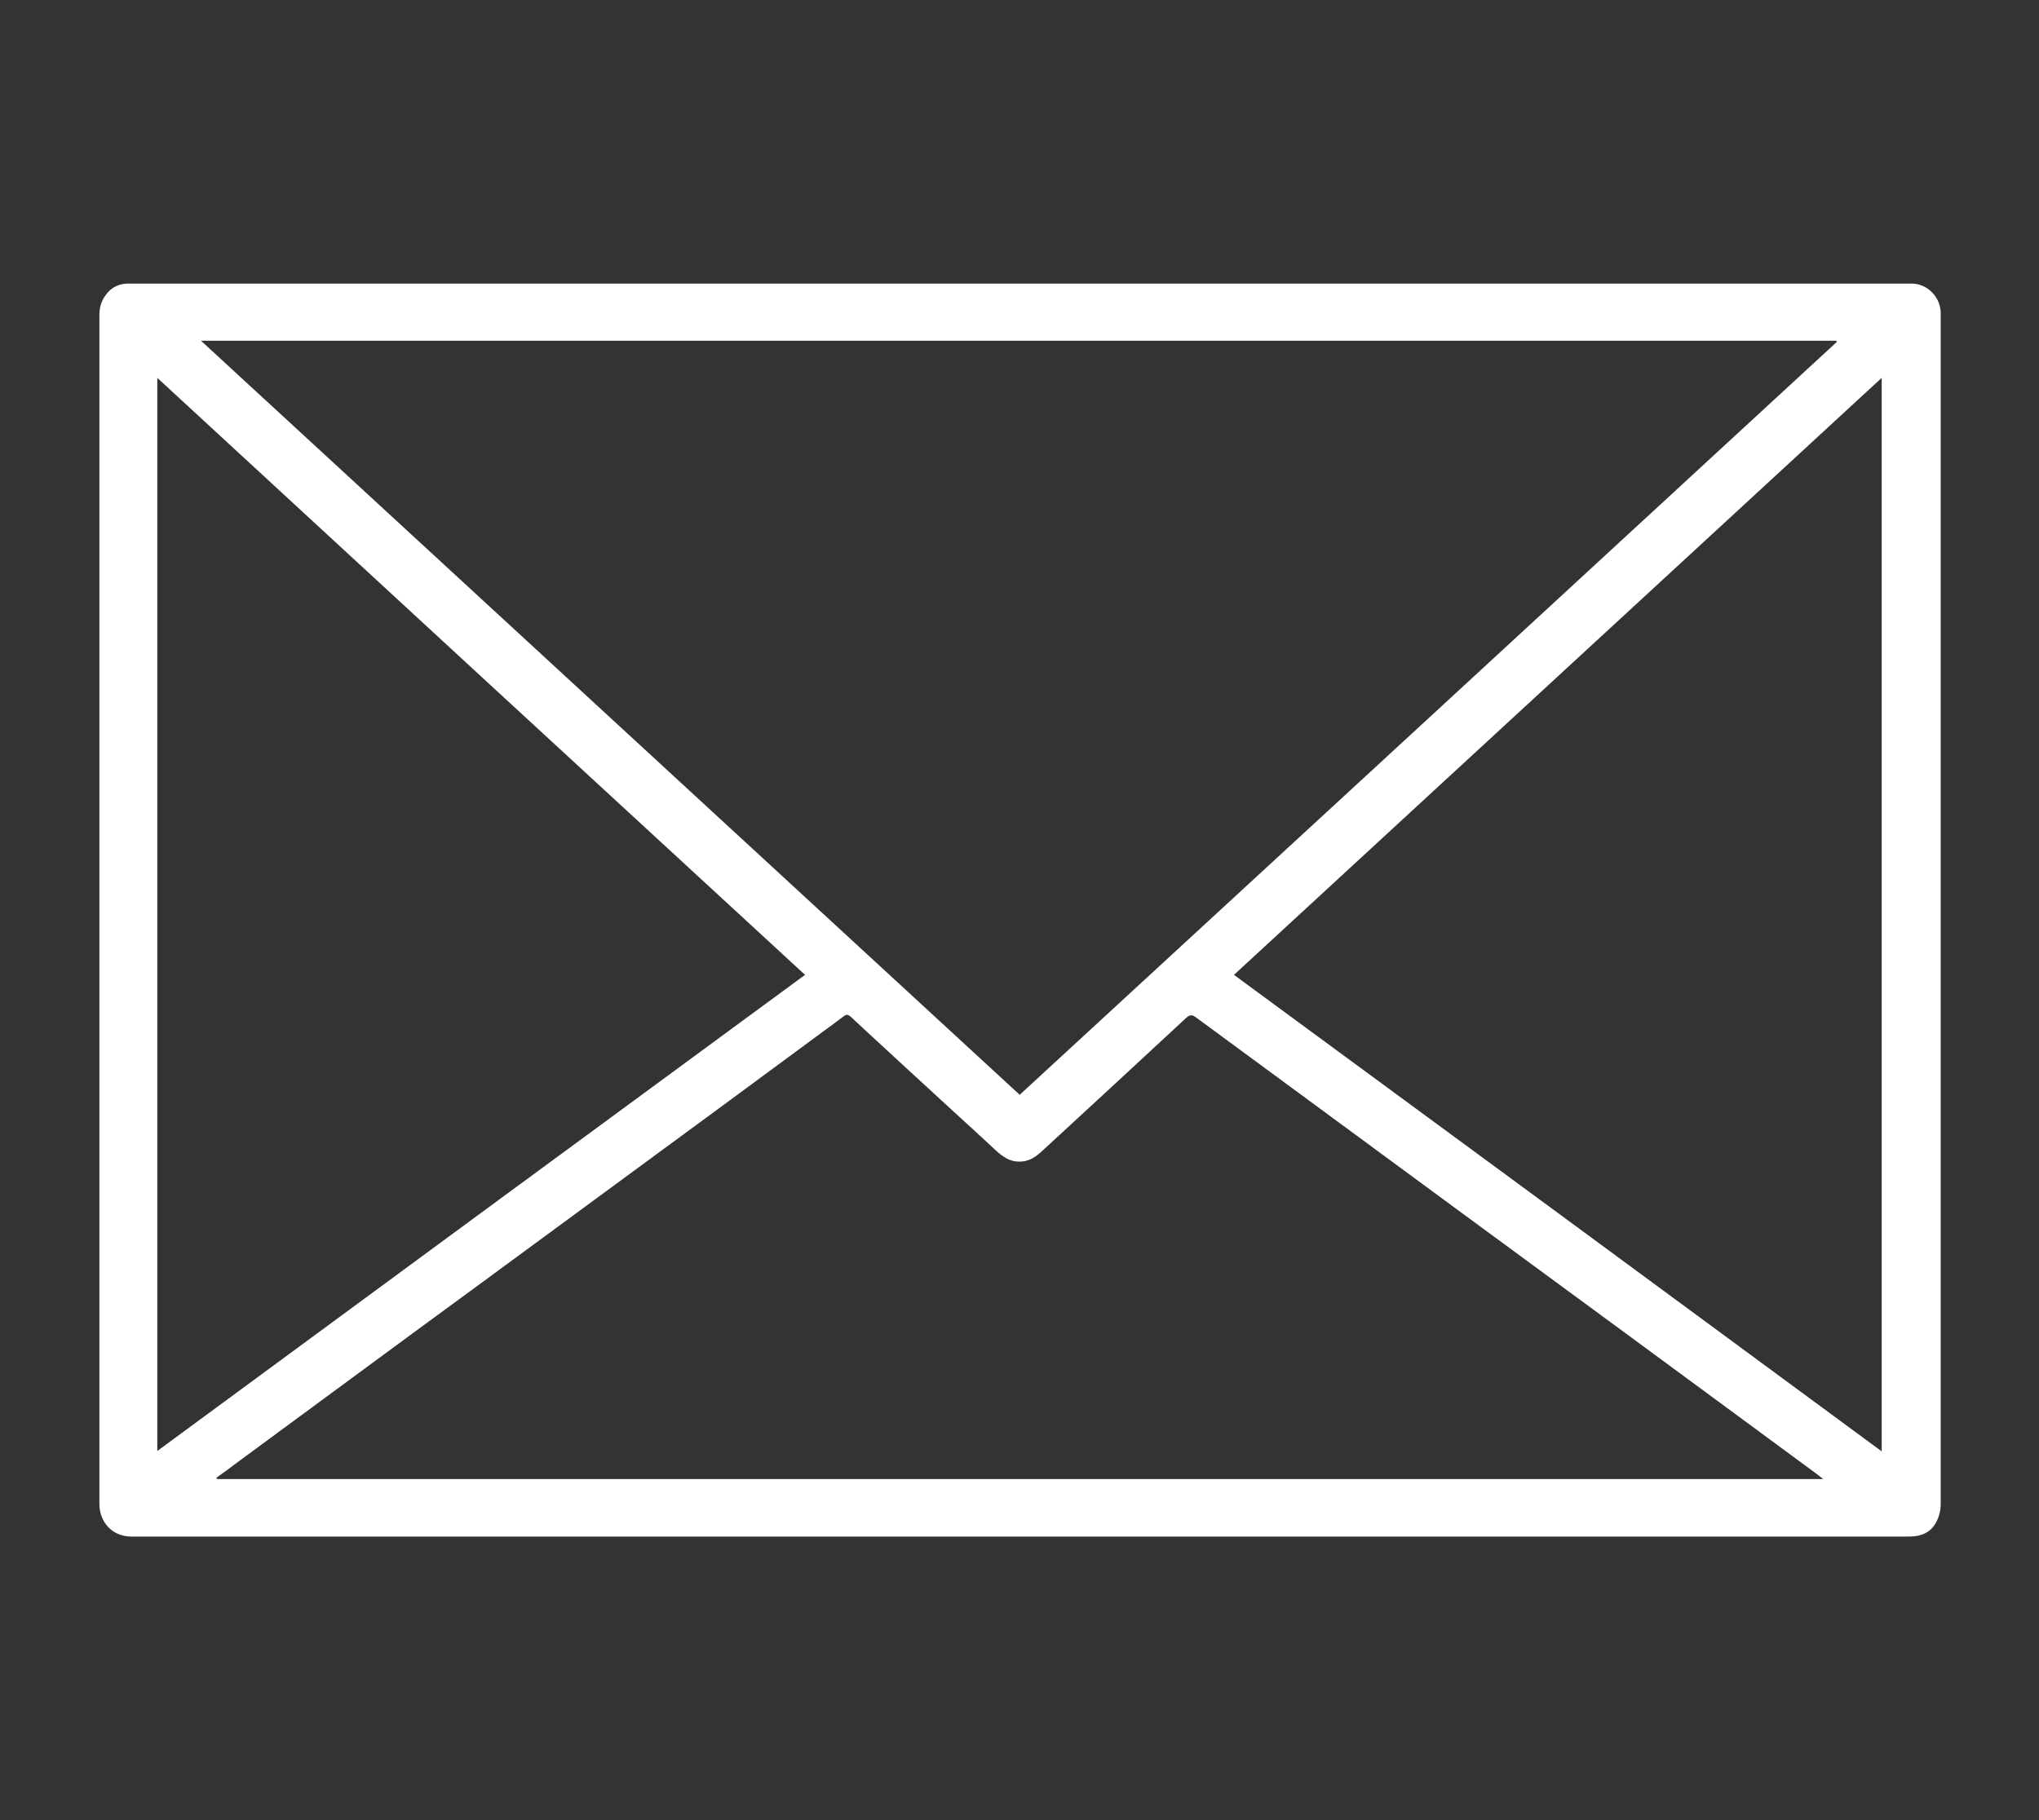 <?xml version="1.0" encoding="UTF-8"?><svg id="Layer_2" xmlns="http://www.w3.org/2000/svg" viewBox="0 0 56 50"><rect x="0" y="0" width="56" height="50" fill="#333333" stroke="none"/><path d="m28.02,7.79c8.03,0,16.06,0,24.09,0,.13,0,.26,0,.39,0,.42,0,.78.35.8.78,0,.03,0,.07,0,.1,0,10.88,0,21.77,0,32.65,0,.16-.04.34-.12.49-.15.29-.42.4-.74.4-.72,0-1.45,0-2.17,0-8.73,0-17.46,0-26.19,0-6.82,0-13.65,0-20.47,0-.55,0-.88-.42-.88-.89,0-10.89,0-21.78,0-32.67,0-.2.05-.38.17-.54.16-.23.39-.33.67-.32.8,0,1.6,0,2.4,0,7.36,0,14.72,0,22.08,0Zm-.02,22.29c7.49-6.9,14.97-13.79,22.45-20.69,0,0-.01-.02-.02-.03H5.52c7.51,6.92,14.99,13.81,22.48,20.71Zm-22.05,10.52s0,.02.01.03h44.11c-.08-.07-.15-.12-.23-.18-.99-.73-1.97-1.45-2.96-2.18-2.97-2.19-5.95-4.37-8.92-6.56-1.7-1.25-3.41-2.51-5.11-3.76-.11-.08-.17-.08-.27.01-.68.63-1.36,1.26-2.04,1.89-.64.59-1.28,1.18-1.92,1.77-.18.17-.38.3-.64.29-.24,0-.43-.13-.6-.28-.41-.38-.83-.77-1.25-1.15-.9-.83-1.8-1.65-2.69-2.48-.17-.16-.17-.16-.35-.02-1.08.8-2.16,1.59-3.24,2.39-2.23,1.64-4.45,3.27-6.68,4.91-2.2,1.61-4.39,3.23-6.58,4.84-.21.16-.43.32-.64.47Zm16.16-13.82c-5.93-5.46-11.85-10.92-17.79-16.4v29.48c5.94-4.37,11.85-8.72,17.79-13.08Zm11.78,0c5.95,4.37,11.86,8.72,17.79,13.09V10.38c-5.94,5.48-11.86,10.93-17.79,16.4Z" fill="#fff"/></svg>